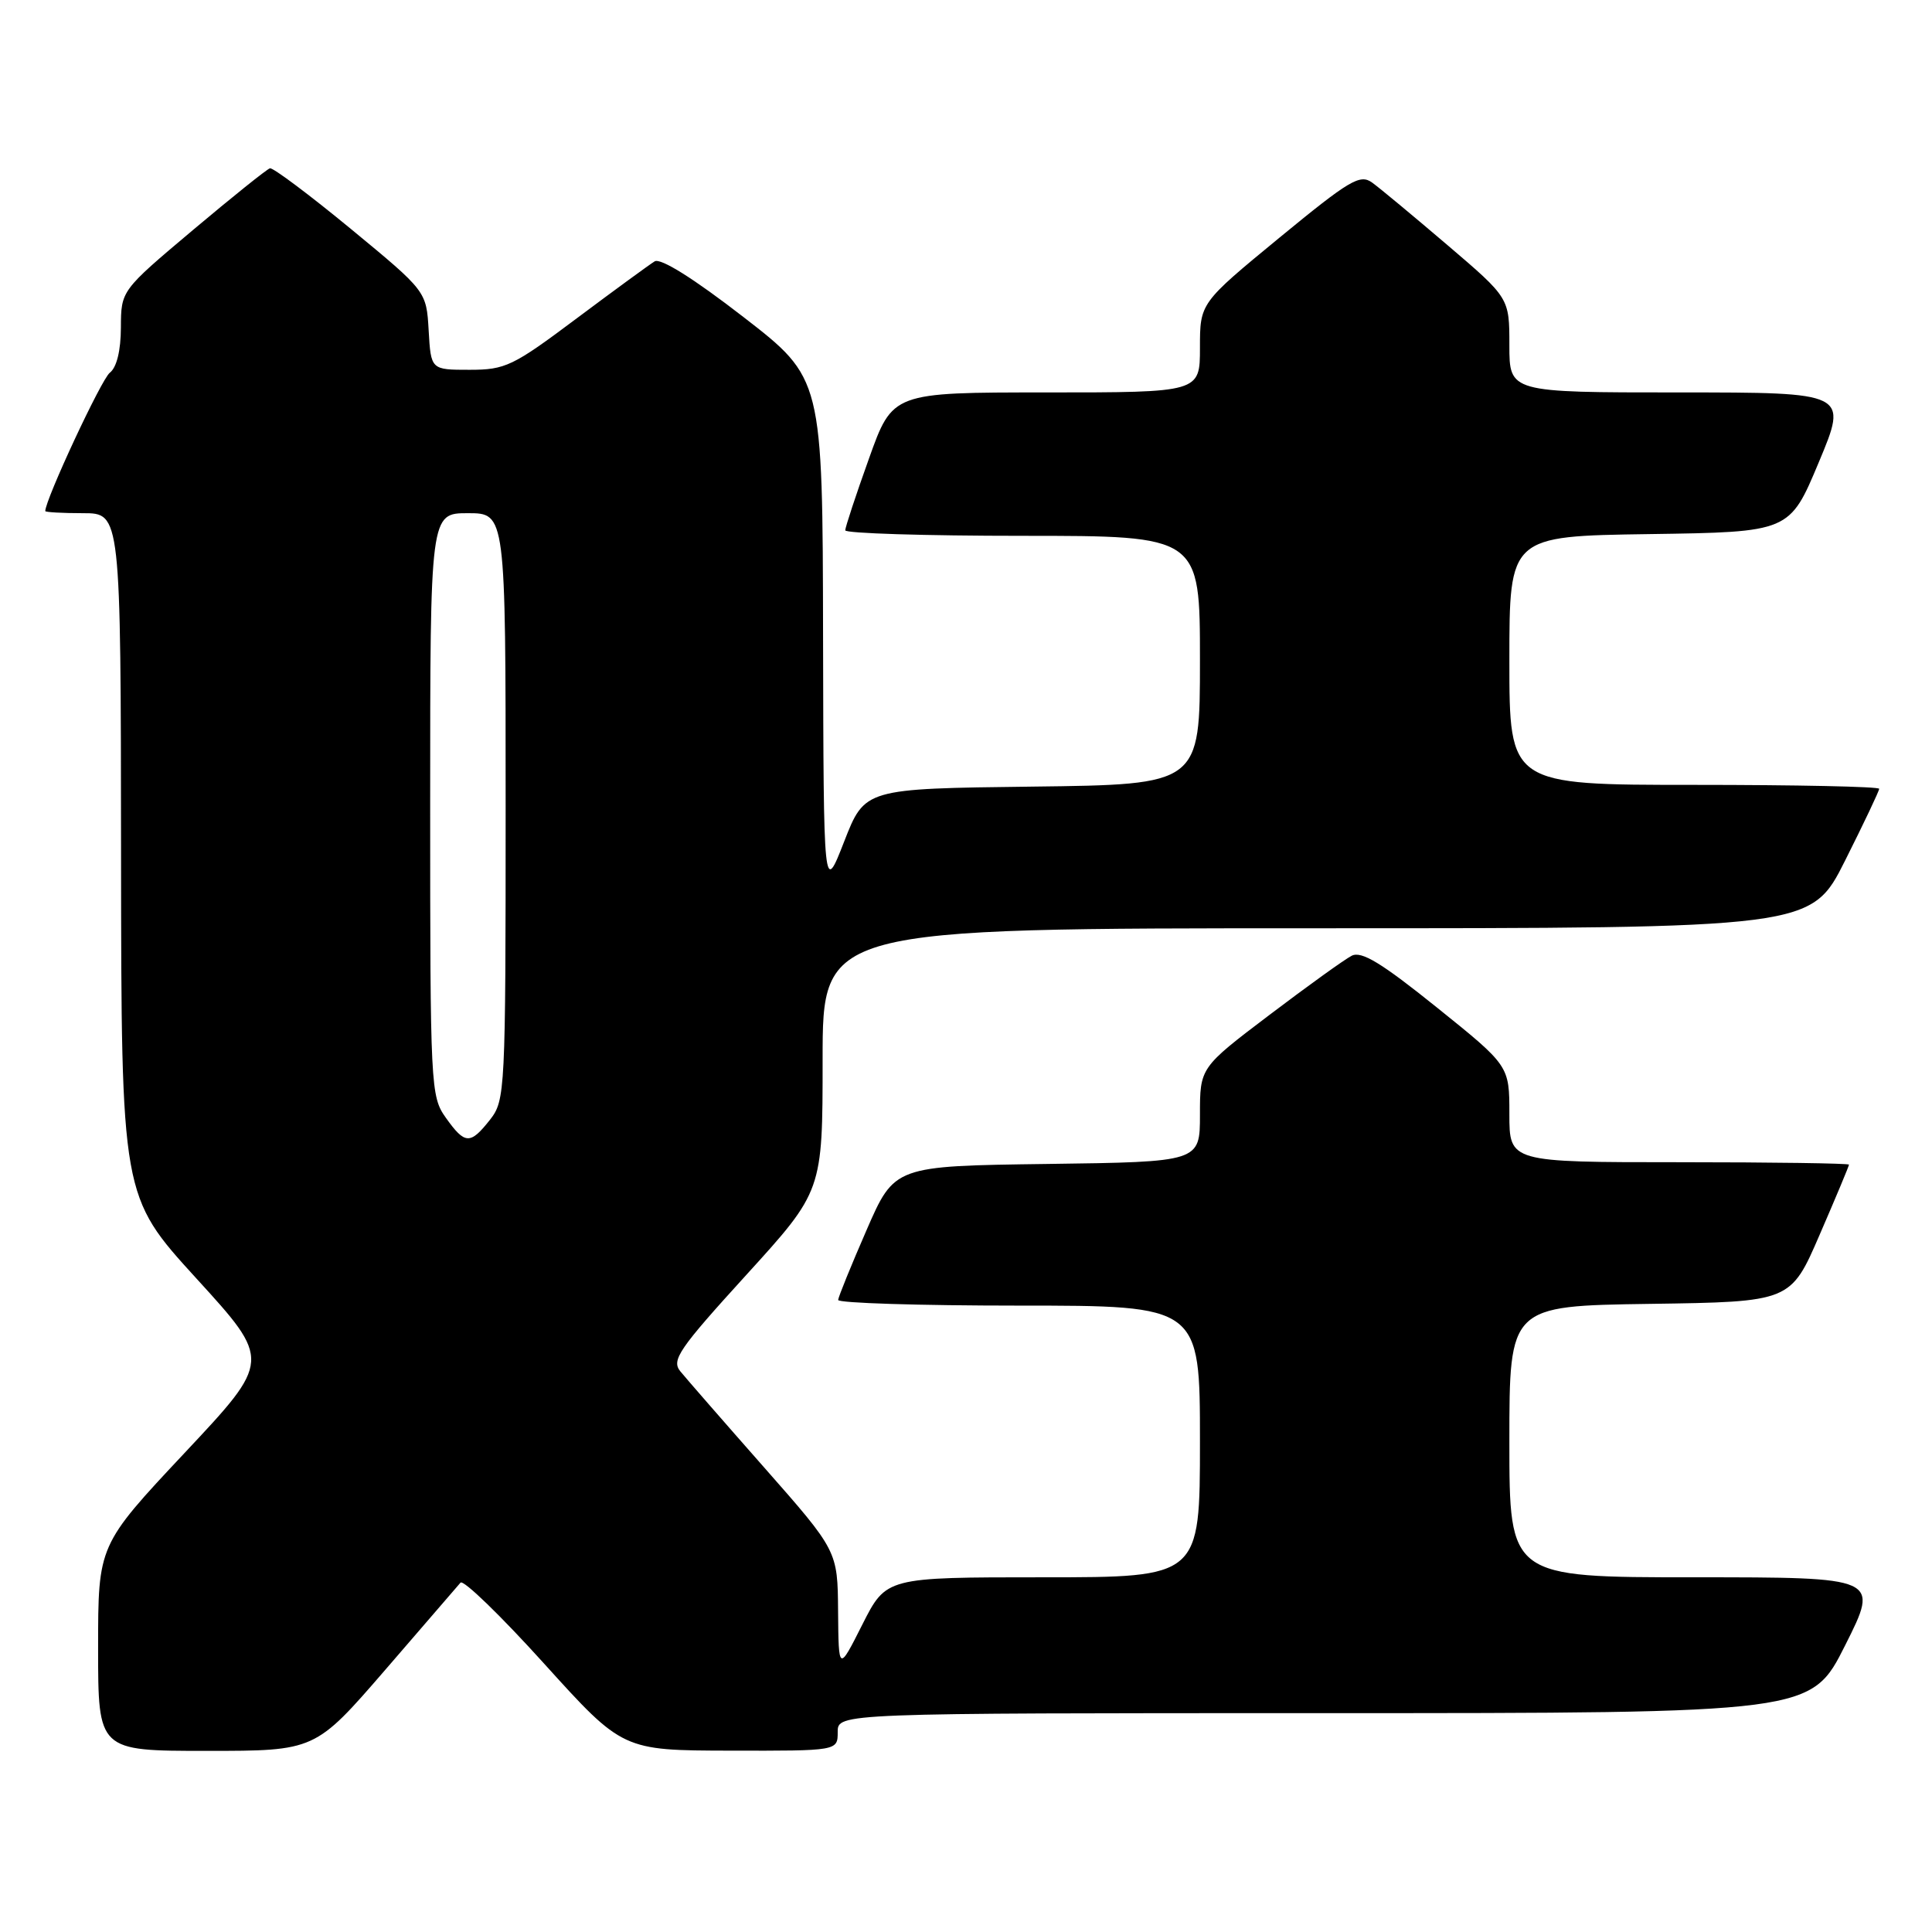<?xml version="1.0" encoding="UTF-8" standalone="no"?>
<!DOCTYPE svg PUBLIC "-//W3C//DTD SVG 1.1//EN" "http://www.w3.org/Graphics/SVG/1.1/DTD/svg11.dtd" >
<svg xmlns="http://www.w3.org/2000/svg" xmlns:xlink="http://www.w3.org/1999/xlink" version="1.1" viewBox="0 0 256 256">
 <g >
 <path fill="currentColor"
d=" M 51.06 221.25 C 56.17 215.34 60.66 210.14 61.02 209.71 C 61.39 209.27 66.37 214.10 72.09 220.43 C 82.50 231.94 82.50 231.94 96.75 231.97 C 111.00 232.00 111.00 232.00 111.00 229.50 C 111.00 227.00 111.00 227.00 175.49 227.00 C 239.98 227.00 239.98 227.00 244.50 218.00 C 249.02 209.00 249.02 209.00 224.51 209.00 C 200.00 209.00 200.00 209.00 200.00 191.02 C 200.00 173.04 200.00 173.04 218.63 172.77 C 237.27 172.50 237.27 172.50 241.13 163.57 C 243.26 158.66 245.00 154.50 245.00 154.32 C 245.00 154.15 234.88 154.00 222.50 154.00 C 200.00 154.00 200.00 154.00 200.00 147.61 C 200.00 141.22 200.00 141.22 190.40 133.50 C 183.05 127.59 180.41 125.98 179.11 126.64 C 178.18 127.11 173.28 130.64 168.21 134.48 C 159.00 141.46 159.00 141.46 159.00 147.71 C 159.00 153.96 159.00 153.96 138.76 154.23 C 118.52 154.50 118.52 154.50 114.82 163.00 C 112.78 167.68 111.09 171.84 111.06 172.25 C 111.03 172.66 121.80 173.00 135.00 173.00 C 159.00 173.00 159.00 173.00 159.00 191.00 C 159.00 209.00 159.00 209.00 138.21 209.00 C 117.43 209.00 117.43 209.00 114.27 215.25 C 111.12 221.50 111.12 221.50 111.05 213.50 C 110.99 205.50 110.99 205.50 101.24 194.43 C 95.88 188.35 90.89 182.62 90.14 181.70 C 88.94 180.22 89.95 178.75 98.89 168.93 C 109.00 157.82 109.00 157.82 109.00 140.41 C 109.00 123.00 109.00 123.00 174.49 123.00 C 239.98 123.00 239.98 123.00 244.49 114.02 C 246.97 109.08 249.00 104.81 249.00 104.52 C 249.00 104.23 237.97 104.00 224.50 104.00 C 200.00 104.00 200.00 104.00 200.00 87.52 C 200.00 71.04 200.00 71.04 218.56 70.77 C 237.13 70.50 237.13 70.50 241.00 61.25 C 244.87 52.00 244.87 52.00 222.44 52.00 C 200.00 52.00 200.00 52.00 200.00 45.74 C 200.00 39.48 200.00 39.48 191.81 32.49 C 187.31 28.65 182.81 24.91 181.81 24.19 C 180.20 23.03 178.82 23.86 169.50 31.52 C 159.00 40.16 159.00 40.16 159.00 46.08 C 159.00 52.00 159.00 52.00 138.64 52.00 C 118.27 52.00 118.27 52.00 115.14 60.77 C 113.41 65.59 112.00 69.87 112.00 70.27 C 112.00 70.67 122.57 71.00 135.50 71.00 C 159.00 71.00 159.00 71.00 159.00 87.48 C 159.00 103.96 159.00 103.96 136.80 104.23 C 114.59 104.50 114.59 104.50 111.86 111.50 C 109.13 118.50 109.13 118.50 109.06 84.32 C 109.00 50.13 109.00 50.13 98.50 42.00 C 91.90 36.89 87.54 34.16 86.75 34.63 C 86.06 35.05 81.41 38.45 76.41 42.19 C 67.95 48.53 66.97 49.00 62.21 49.00 C 57.10 49.00 57.10 49.00 56.80 43.79 C 56.50 38.59 56.50 38.59 46.50 30.34 C 41.00 25.81 36.17 22.19 35.77 22.30 C 35.37 22.41 30.77 26.10 25.54 30.50 C 16.04 38.50 16.04 38.50 16.02 43.39 C 16.01 46.47 15.46 48.69 14.55 49.39 C 13.44 50.23 6.00 66.20 6.00 67.72 C 6.00 67.87 8.25 68.00 11.00 68.00 C 16.00 68.00 16.00 68.00 16.04 113.25 C 16.08 158.50 16.08 158.50 26.01 169.39 C 35.95 180.28 35.95 180.28 24.47 192.51 C 13.00 204.74 13.00 204.74 13.00 218.37 C 13.00 232.00 13.00 232.00 27.38 232.00 C 41.76 232.00 41.76 232.00 51.06 221.25 Z  M 59.07 148.10 C 57.06 145.28 57.00 144.01 57.00 106.60 C 57.00 68.00 57.00 68.00 62.00 68.00 C 67.00 68.00 67.00 68.00 67.00 106.87 C 67.00 144.67 66.94 145.80 64.93 148.37 C 62.30 151.70 61.61 151.67 59.07 148.10 Z "/>
</g>
</svg>